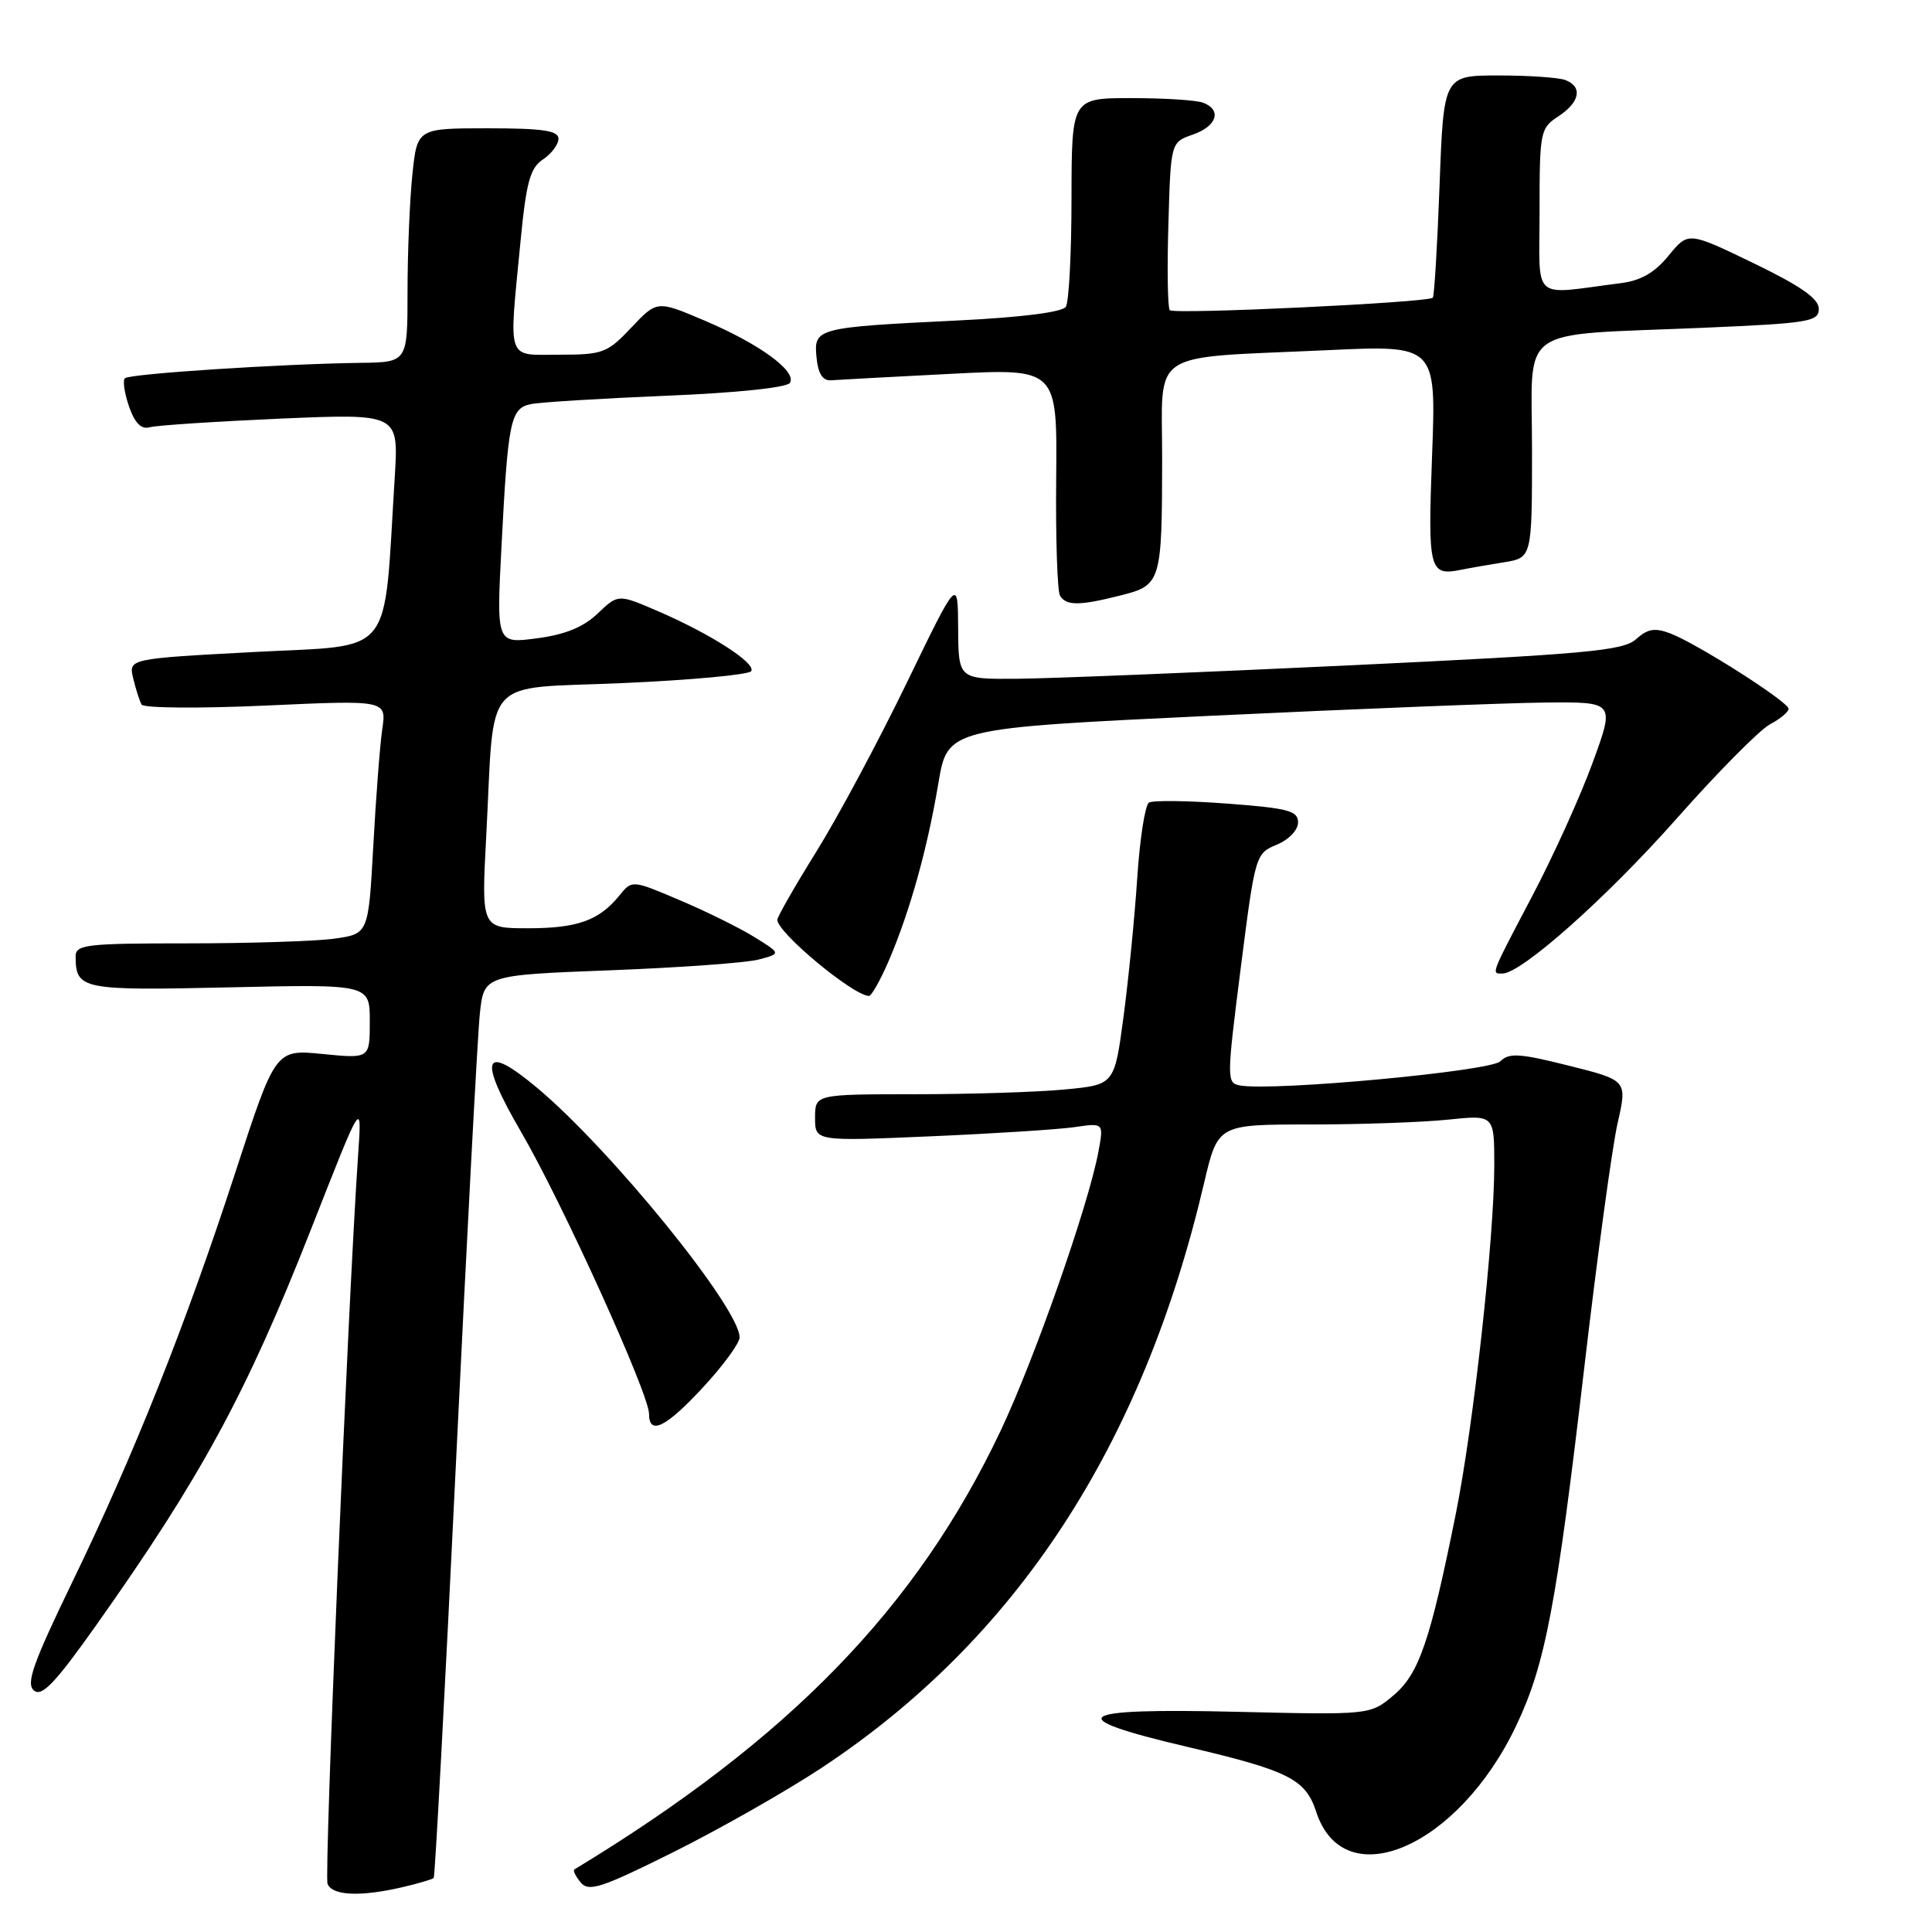 <?xml version="1.0" encoding="UTF-8" standalone="no"?>
<!DOCTYPE svg PUBLIC "-//W3C//DTD SVG 1.1//EN" "http://www.w3.org/Graphics/SVG/1.1/DTD/svg11.dtd" >
<svg xmlns="http://www.w3.org/2000/svg" xmlns:xlink="http://www.w3.org/1999/xlink" version="1.1" viewBox="0 0 256 256">
 <g >
 <path fill="currentColor"
d=" M 53.33 250.06 C 55.44 249.57 57.30 249.02 57.47 248.84 C 57.64 248.65 58.97 223.98 60.41 194.00 C 61.86 164.02 63.28 137.18 63.58 134.35 C 64.12 129.21 64.12 129.21 80.81 128.57 C 89.99 128.22 98.85 127.58 100.50 127.15 C 103.50 126.36 103.50 126.36 100.00 124.19 C 98.08 122.99 93.63 120.79 90.12 119.30 C 83.75 116.59 83.75 116.59 82.08 118.65 C 79.39 121.97 76.52 123.00 69.96 123.00 C 63.78 123.00 63.78 123.00 64.43 110.75 C 65.58 89.12 63.59 91.35 82.57 90.51 C 91.62 90.11 99.25 89.40 99.54 88.93 C 100.20 87.87 94.14 83.98 87.15 80.97 C 81.91 78.71 81.91 78.71 79.20 81.29 C 77.31 83.10 74.89 84.09 71.14 84.58 C 65.78 85.29 65.78 85.29 66.45 72.39 C 67.31 55.74 67.64 54.11 70.33 53.55 C 71.52 53.30 79.59 52.80 88.26 52.44 C 97.57 52.06 104.28 51.36 104.67 50.73 C 105.61 49.20 100.64 45.57 93.36 42.48 C 87.06 39.80 87.06 39.80 83.66 43.40 C 80.48 46.77 79.88 47.00 74.13 47.00 C 67.01 47.00 67.41 48.17 68.97 32.00 C 69.73 24.13 70.24 22.26 71.94 21.13 C 73.07 20.37 74.00 19.14 74.00 18.38 C 74.00 17.31 71.93 17.00 64.64 17.00 C 55.28 17.00 55.28 17.00 54.64 23.15 C 54.29 26.53 54.00 33.50 54.00 38.65 C 54.00 48.00 54.00 48.00 47.75 48.08 C 37.24 48.22 17.13 49.53 16.55 50.12 C 16.24 50.43 16.49 52.11 17.10 53.87 C 17.88 56.10 18.72 56.93 19.86 56.61 C 20.76 56.36 28.55 55.85 37.16 55.47 C 52.82 54.80 52.82 54.80 52.31 63.15 C 50.79 87.51 52.48 85.39 33.77 86.39 C 17.03 87.28 17.03 87.28 17.65 89.89 C 18.00 91.33 18.50 92.89 18.76 93.36 C 19.03 93.83 26.44 93.89 35.23 93.49 C 51.22 92.76 51.22 92.76 50.65 96.63 C 50.34 98.76 49.81 105.73 49.46 112.13 C 48.82 123.75 48.82 123.75 44.27 124.38 C 41.77 124.72 33.03 125.00 24.86 125.00 C 11.37 125.00 10.00 125.16 10.02 126.75 C 10.05 131.12 10.80 131.27 30.39 130.83 C 49.00 130.41 49.00 130.41 49.00 135.34 C 49.00 140.28 49.00 140.28 42.75 139.66 C 36.50 139.04 36.50 139.04 31.21 155.27 C 24.58 175.62 17.76 192.75 9.55 209.69 C 4.37 220.40 3.41 223.10 4.50 224.00 C 5.55 224.87 7.30 223.04 12.78 215.30 C 26.58 195.82 32.64 184.66 41.11 163.14 C 48.15 145.25 47.96 145.53 47.42 153.50 C 46.08 173.43 42.94 248.41 43.40 249.61 C 44.01 251.19 47.73 251.36 53.33 250.06 Z  M 108.91 234.22 C 134.68 217.17 151.38 191.63 159.55 156.75 C 161.37 149.00 161.37 149.00 173.54 149.00 C 180.23 149.00 188.47 148.71 191.85 148.36 C 198.00 147.72 198.00 147.72 198.00 154.39 C 198.00 163.96 195.26 188.81 192.92 200.50 C 189.51 217.46 188.03 221.80 184.64 224.65 C 181.56 227.24 181.56 227.24 163.78 226.82 C 142.17 226.31 140.48 227.51 157.25 231.45 C 170.79 234.63 172.99 235.74 174.41 240.09 C 178.08 251.33 193.24 244.80 200.90 228.67 C 204.76 220.57 206.23 212.81 209.95 181.00 C 211.65 166.43 213.63 151.95 214.34 148.83 C 215.63 143.15 215.63 143.15 207.89 141.21 C 201.37 139.57 199.95 139.48 198.80 140.63 C 197.48 141.95 168.70 144.62 164.31 143.83 C 162.53 143.51 162.53 143.02 164.40 128.30 C 166.31 113.29 166.36 113.09 169.17 111.93 C 170.78 111.26 172.00 109.99 172.00 108.97 C 172.00 107.43 170.69 107.09 162.59 106.48 C 157.41 106.09 152.75 106.03 152.24 106.35 C 151.73 106.67 151.03 111.16 150.69 116.34 C 150.35 121.51 149.53 129.79 148.87 134.74 C 147.67 143.74 147.67 143.74 141.09 144.36 C 137.46 144.71 128.54 144.99 121.25 144.99 C 108.00 145.00 108.00 145.00 108.00 148.11 C 108.00 151.23 108.00 151.23 123.25 150.57 C 131.64 150.21 140.25 149.66 142.38 149.35 C 146.26 148.78 146.26 148.78 145.54 152.64 C 144.20 159.79 137.07 180.11 132.59 189.58 C 121.46 213.07 104.54 230.48 76.11 247.71 C 75.89 247.84 76.27 248.62 76.95 249.44 C 78.02 250.72 79.69 250.17 89.34 245.36 C 95.48 242.29 104.29 237.28 108.91 234.22 Z  M 93.19 183.79 C 95.84 180.93 98.00 177.97 98.00 177.21 C 98.00 173.33 80.98 152.36 71.18 144.15 C 63.99 138.13 63.28 140.08 69.06 150.01 C 74.48 159.31 86.00 184.70 86.00 187.34 C 86.00 190.25 88.24 189.15 93.19 183.79 Z  M 117.79 127.25 C 120.58 120.72 122.89 112.44 124.34 103.78 C 125.56 96.50 125.56 96.50 160.53 94.84 C 179.76 93.93 199.66 93.14 204.74 93.09 C 213.98 93.00 213.98 93.00 211.04 101.04 C 209.43 105.47 205.83 113.41 203.05 118.69 C 197.45 129.34 197.58 129.00 199.08 129.00 C 201.58 129.00 212.85 118.98 222.09 108.55 C 227.55 102.37 233.14 96.73 234.51 95.99 C 235.88 95.26 237.00 94.33 237.00 93.92 C 237.00 93.01 224.89 85.29 221.32 83.93 C 219.27 83.15 218.31 83.32 216.78 84.70 C 215.08 86.23 210.24 86.67 178.67 88.17 C 158.78 89.11 139.01 89.91 134.75 89.94 C 127.00 90.00 127.00 90.00 126.96 83.25 C 126.92 76.50 126.92 76.50 120.14 90.50 C 116.41 98.20 111.03 108.25 108.18 112.83 C 105.33 117.41 103.00 121.48 103.00 121.88 C 103.00 123.57 112.96 131.86 115.13 131.97 C 115.47 131.99 116.67 129.86 117.79 127.25 Z  M 148.47 78.90 C 153.85 77.55 153.97 77.16 153.99 60.84 C 154.00 46.09 151.84 47.51 175.90 46.40 C 190.30 45.73 190.30 45.73 189.76 60.30 C 189.18 75.62 189.37 76.36 193.65 75.49 C 194.67 75.28 197.19 74.84 199.25 74.51 C 203.00 73.91 203.00 73.91 203.00 59.54 C 203.00 42.80 200.59 44.51 225.75 43.43 C 239.71 42.83 241.00 42.62 241.00 40.92 C 241.00 39.57 238.61 37.90 232.35 34.87 C 223.70 30.69 223.70 30.69 221.10 33.87 C 219.26 36.13 217.41 37.19 214.75 37.52 C 202.73 39.05 204.00 40.18 204.00 27.96 C 204.00 17.42 204.09 16.99 206.50 15.41 C 209.35 13.54 209.74 11.50 207.42 10.61 C 206.55 10.27 202.56 10.00 198.57 10.00 C 191.29 10.00 191.29 10.00 190.75 24.56 C 190.45 32.58 190.05 39.28 189.85 39.45 C 189.16 40.10 155.49 41.69 155.00 41.10 C 154.72 40.77 154.64 35.63 154.82 29.68 C 155.13 18.85 155.13 18.85 158.07 17.83 C 161.25 16.72 161.94 14.57 159.42 13.61 C 158.55 13.27 154.27 13.00 149.92 13.00 C 142.00 13.00 142.00 13.00 141.98 26.25 C 141.98 33.54 141.64 40.02 141.23 40.65 C 140.78 41.36 135.38 42.05 127.00 42.46 C 108.14 43.38 107.82 43.47 108.19 47.34 C 108.40 49.51 109.00 50.46 110.10 50.39 C 110.98 50.32 118.09 49.94 125.90 49.54 C 140.09 48.81 140.09 48.81 139.95 63.34 C 139.87 71.33 140.10 78.35 140.46 78.94 C 141.29 80.28 143.02 80.28 148.47 78.90 Z "/>
</g>
</svg>